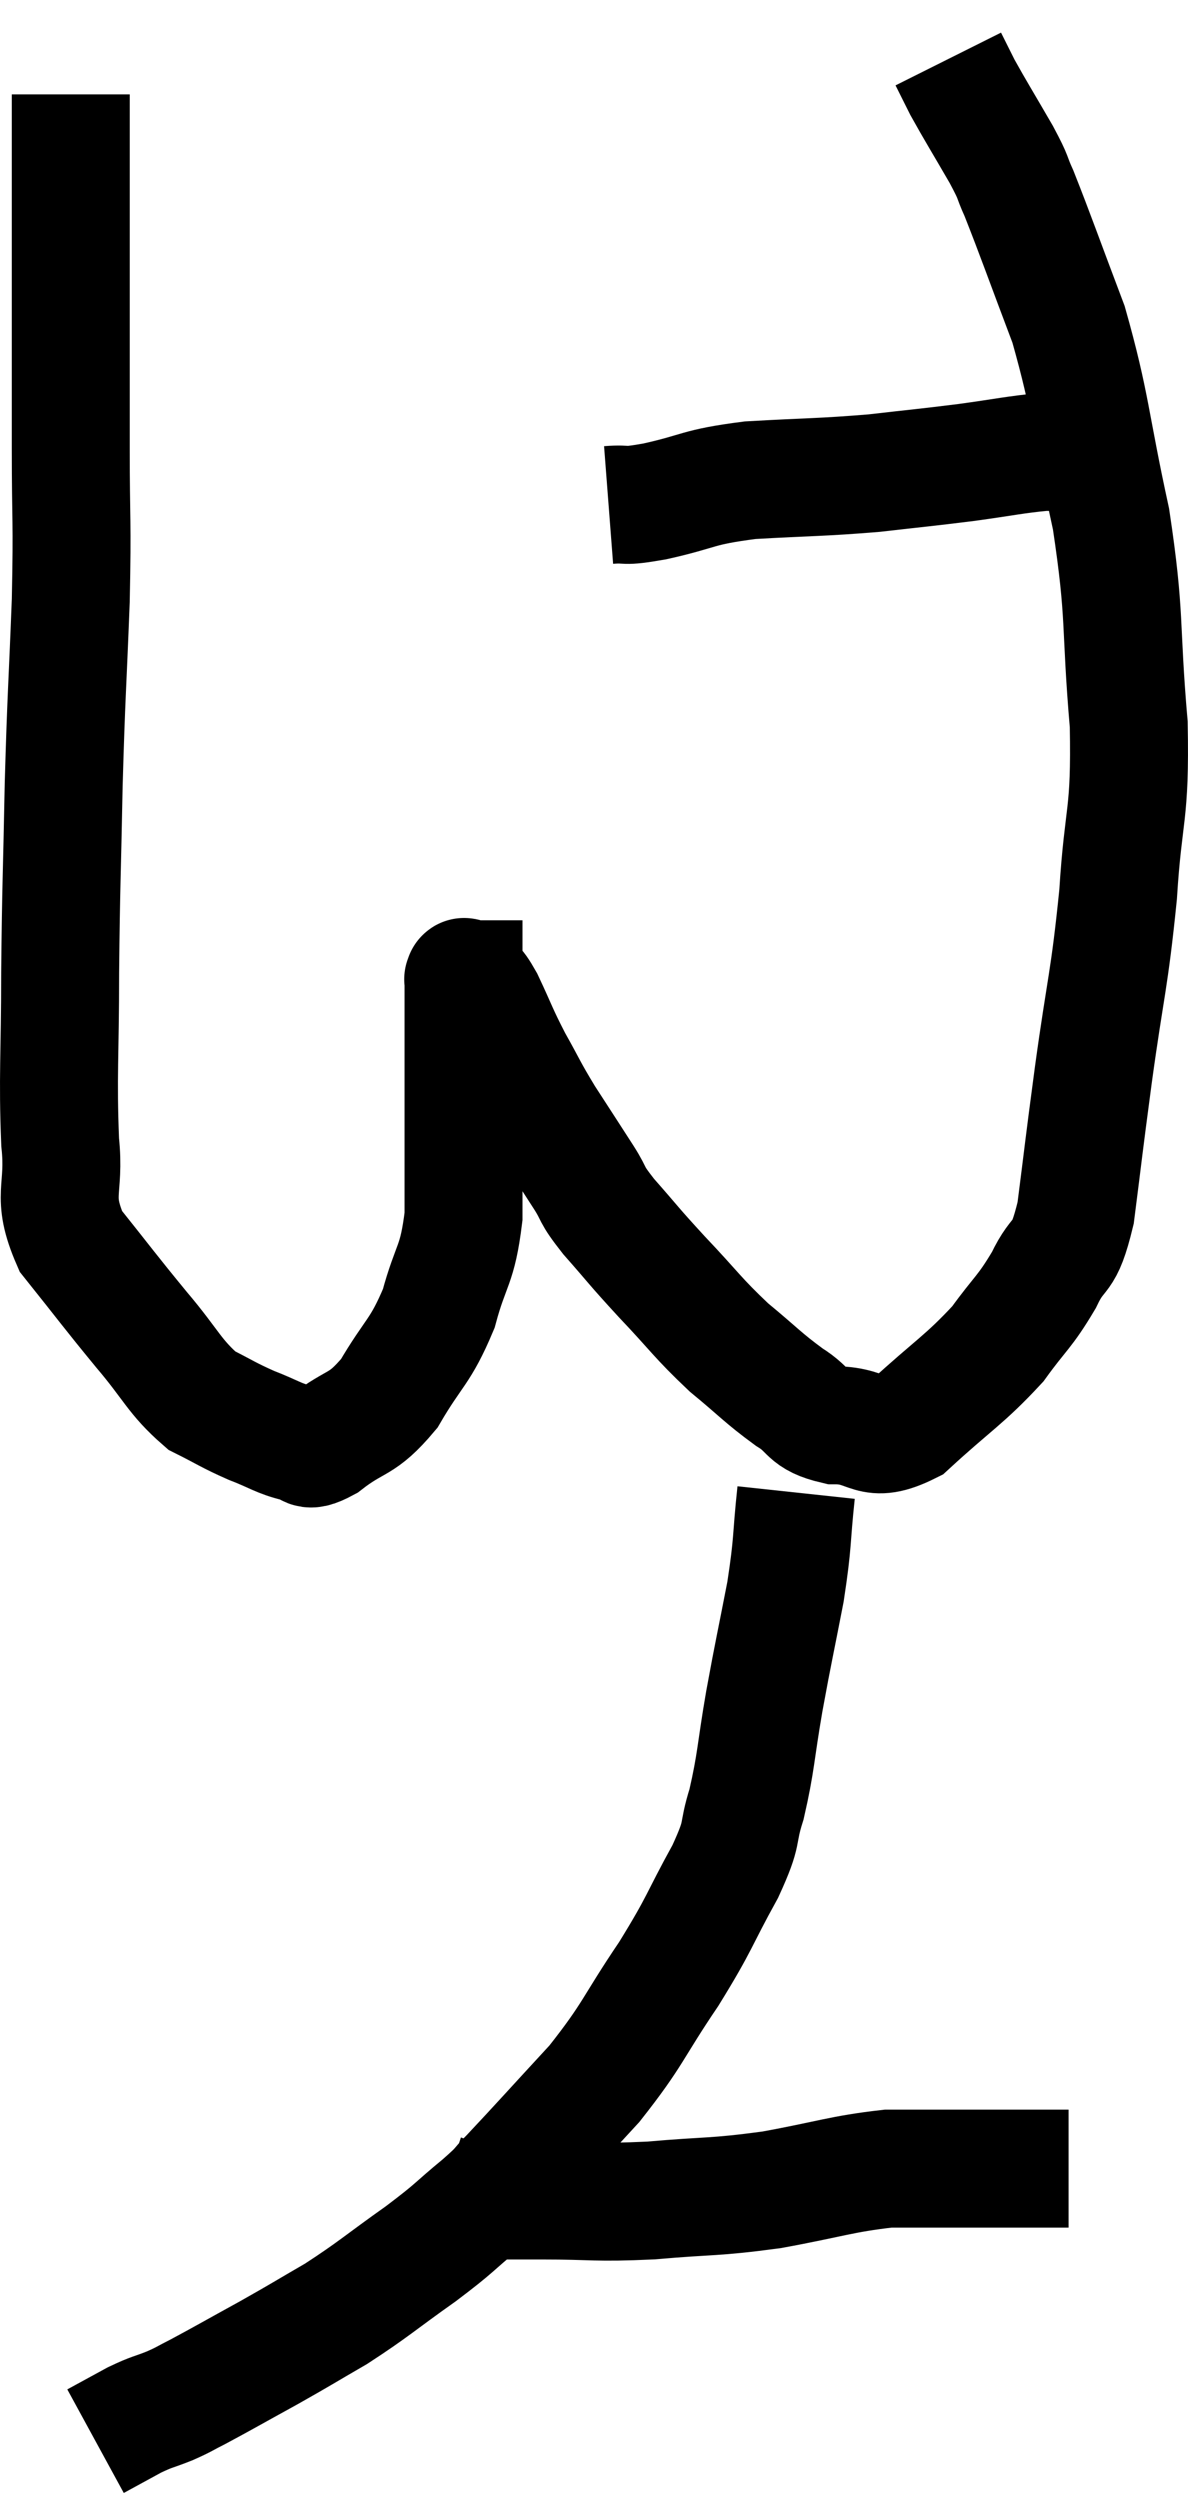 <svg xmlns="http://www.w3.org/2000/svg" viewBox="13.14 1.82 20.145 42.38" width="20.145" height="42.38"><path d="M 14.34 3.42 C 14.34 4.47, 14.34 4.02, 14.34 5.52 C 14.34 7.47, 14.34 7.8, 14.34 9.42 C 14.34 10.71, 14.37 10.575, 14.34 12 C 14.28 13.56, 14.265 13.545, 14.22 15.12 C 14.19 16.71, 14.175 16.785, 14.16 18.3 C 14.16 19.74, 14.115 20.04, 14.16 21.18 C 14.25 22.02, 13.995 22.065, 14.34 22.86 C 14.94 23.61, 14.985 23.685, 15.54 24.36 C 16.05 24.96, 16.095 25.155, 16.56 25.56 C 16.98 25.77, 16.995 25.8, 17.4 25.98 C 17.79 26.13, 17.865 26.205, 18.18 26.28 C 18.42 26.28, 18.27 26.49, 18.66 26.28 C 19.2 25.86, 19.26 26.01, 19.74 25.44 C 20.16 24.72, 20.265 24.75, 20.58 24 C 20.79 23.22, 20.895 23.295, 21 22.44 C 21 21.51, 21 21.375, 21 20.58 C 21 19.92, 21 19.8, 21 19.26 C 21 18.84, 21 18.63, 21 18.42 C 21 18.42, 20.985 18.42, 21 18.42 C 21.03 18.42, 20.97 18.33, 21.06 18.42 C 21.21 18.6, 21.165 18.435, 21.36 18.78 C 21.6 19.29, 21.585 19.305, 21.84 19.8 C 22.11 20.28, 22.08 20.265, 22.38 20.76 C 22.71 21.27, 22.77 21.36, 23.04 21.78 C 23.25 22.11, 23.13 22.02, 23.46 22.44 C 23.91 22.95, 23.85 22.905, 24.36 23.46 C 24.93 24.06, 24.96 24.15, 25.5 24.66 C 26.01 25.08, 26.07 25.17, 26.52 25.5 C 26.91 25.74, 26.79 25.86, 27.3 25.98 C 27.93 25.98, 27.87 26.325, 28.56 25.98 C 29.31 25.29, 29.49 25.215, 30.06 24.6 C 30.45 24.06, 30.51 24.075, 30.84 23.52 C 31.11 22.95, 31.17 23.25, 31.38 22.38 C 31.53 21.21, 31.5 21.39, 31.68 20.04 C 31.89 18.51, 31.95 18.465, 32.1 16.98 C 32.19 15.54, 32.31 15.69, 32.28 14.1 C 32.13 12.36, 32.235 12.315, 31.98 10.62 C 31.62 8.97, 31.65 8.7, 31.26 7.32 C 30.84 6.21, 30.705 5.82, 30.42 5.1 C 30.27 4.77, 30.36 4.89, 30.12 4.44 C 29.79 3.87, 29.685 3.705, 29.46 3.3 C 29.34 3.06, 29.28 2.94, 29.22 2.82 C 29.22 2.82, 29.22 2.82, 29.22 2.82 L 29.22 2.82" fill="none" stroke="black" stroke-width="2"></path><path d="M 23.46 10.38 C 23.85 10.35, 23.64 10.425, 24.24 10.32 C 25.05 10.14, 24.93 10.08, 25.86 9.96 C 26.91 9.9, 27.045 9.915, 27.96 9.84 C 28.74 9.75, 28.8 9.75, 29.52 9.66 C 30.18 9.57, 30.36 9.525, 30.84 9.48 C 31.14 9.48, 31.29 9.48, 31.44 9.48 C 31.44 9.48, 31.44 9.48, 31.44 9.48 L 31.44 9.48" fill="none" stroke="black" stroke-width="2"></path><path d="M 26.64 27.12 C 26.55 27.96, 26.595 27.915, 26.46 28.8 C 26.28 29.73, 26.265 29.76, 26.1 30.66 C 25.95 31.53, 25.965 31.68, 25.8 32.4 C 25.62 32.97, 25.77 32.82, 25.44 33.54 C 24.96 34.41, 25.035 34.38, 24.48 35.28 C 23.85 36.21, 23.895 36.285, 23.22 37.14 C 22.5 37.92, 22.26 38.19, 21.78 38.7 C 21.54 38.94, 21.675 38.85, 21.3 39.18 C 20.79 39.6, 20.895 39.555, 20.28 40.02 C 19.56 40.53, 19.485 40.62, 18.84 41.04 C 18.27 41.37, 18.285 41.37, 17.7 41.7 C 17.1 42.03, 16.92 42.135, 16.5 42.36 C 16.26 42.48, 16.29 42.48, 16.02 42.6 C 15.72 42.72, 15.735 42.69, 15.42 42.84 C 15.09 43.02, 14.925 43.11, 14.76 43.2 L 14.76 43.2" fill="none" stroke="black" stroke-width="2"></path><path d="M 20.64 39 C 20.82 39.06, 20.58 39.09, 21 39.12 C 21.66 39.12, 21.525 39.12, 22.32 39.12 C 23.25 39.12, 23.205 39.165, 24.18 39.12 C 25.2 39.03, 25.215 39.075, 26.22 38.94 C 27.21 38.76, 27.405 38.67, 28.2 38.58 C 28.8 38.58, 28.95 38.58, 29.4 38.58 C 29.7 38.58, 29.685 38.58, 30 38.58 C 30.33 38.58, 30.42 38.58, 30.66 38.58 C 30.81 38.58, 30.855 38.58, 30.96 38.58 C 31.02 38.58, 31.005 38.58, 31.08 38.58 C 31.17 38.58, 31.215 38.58, 31.26 38.58 L 31.26 38.58" fill="none" stroke="black" stroke-width="2"></path></svg>